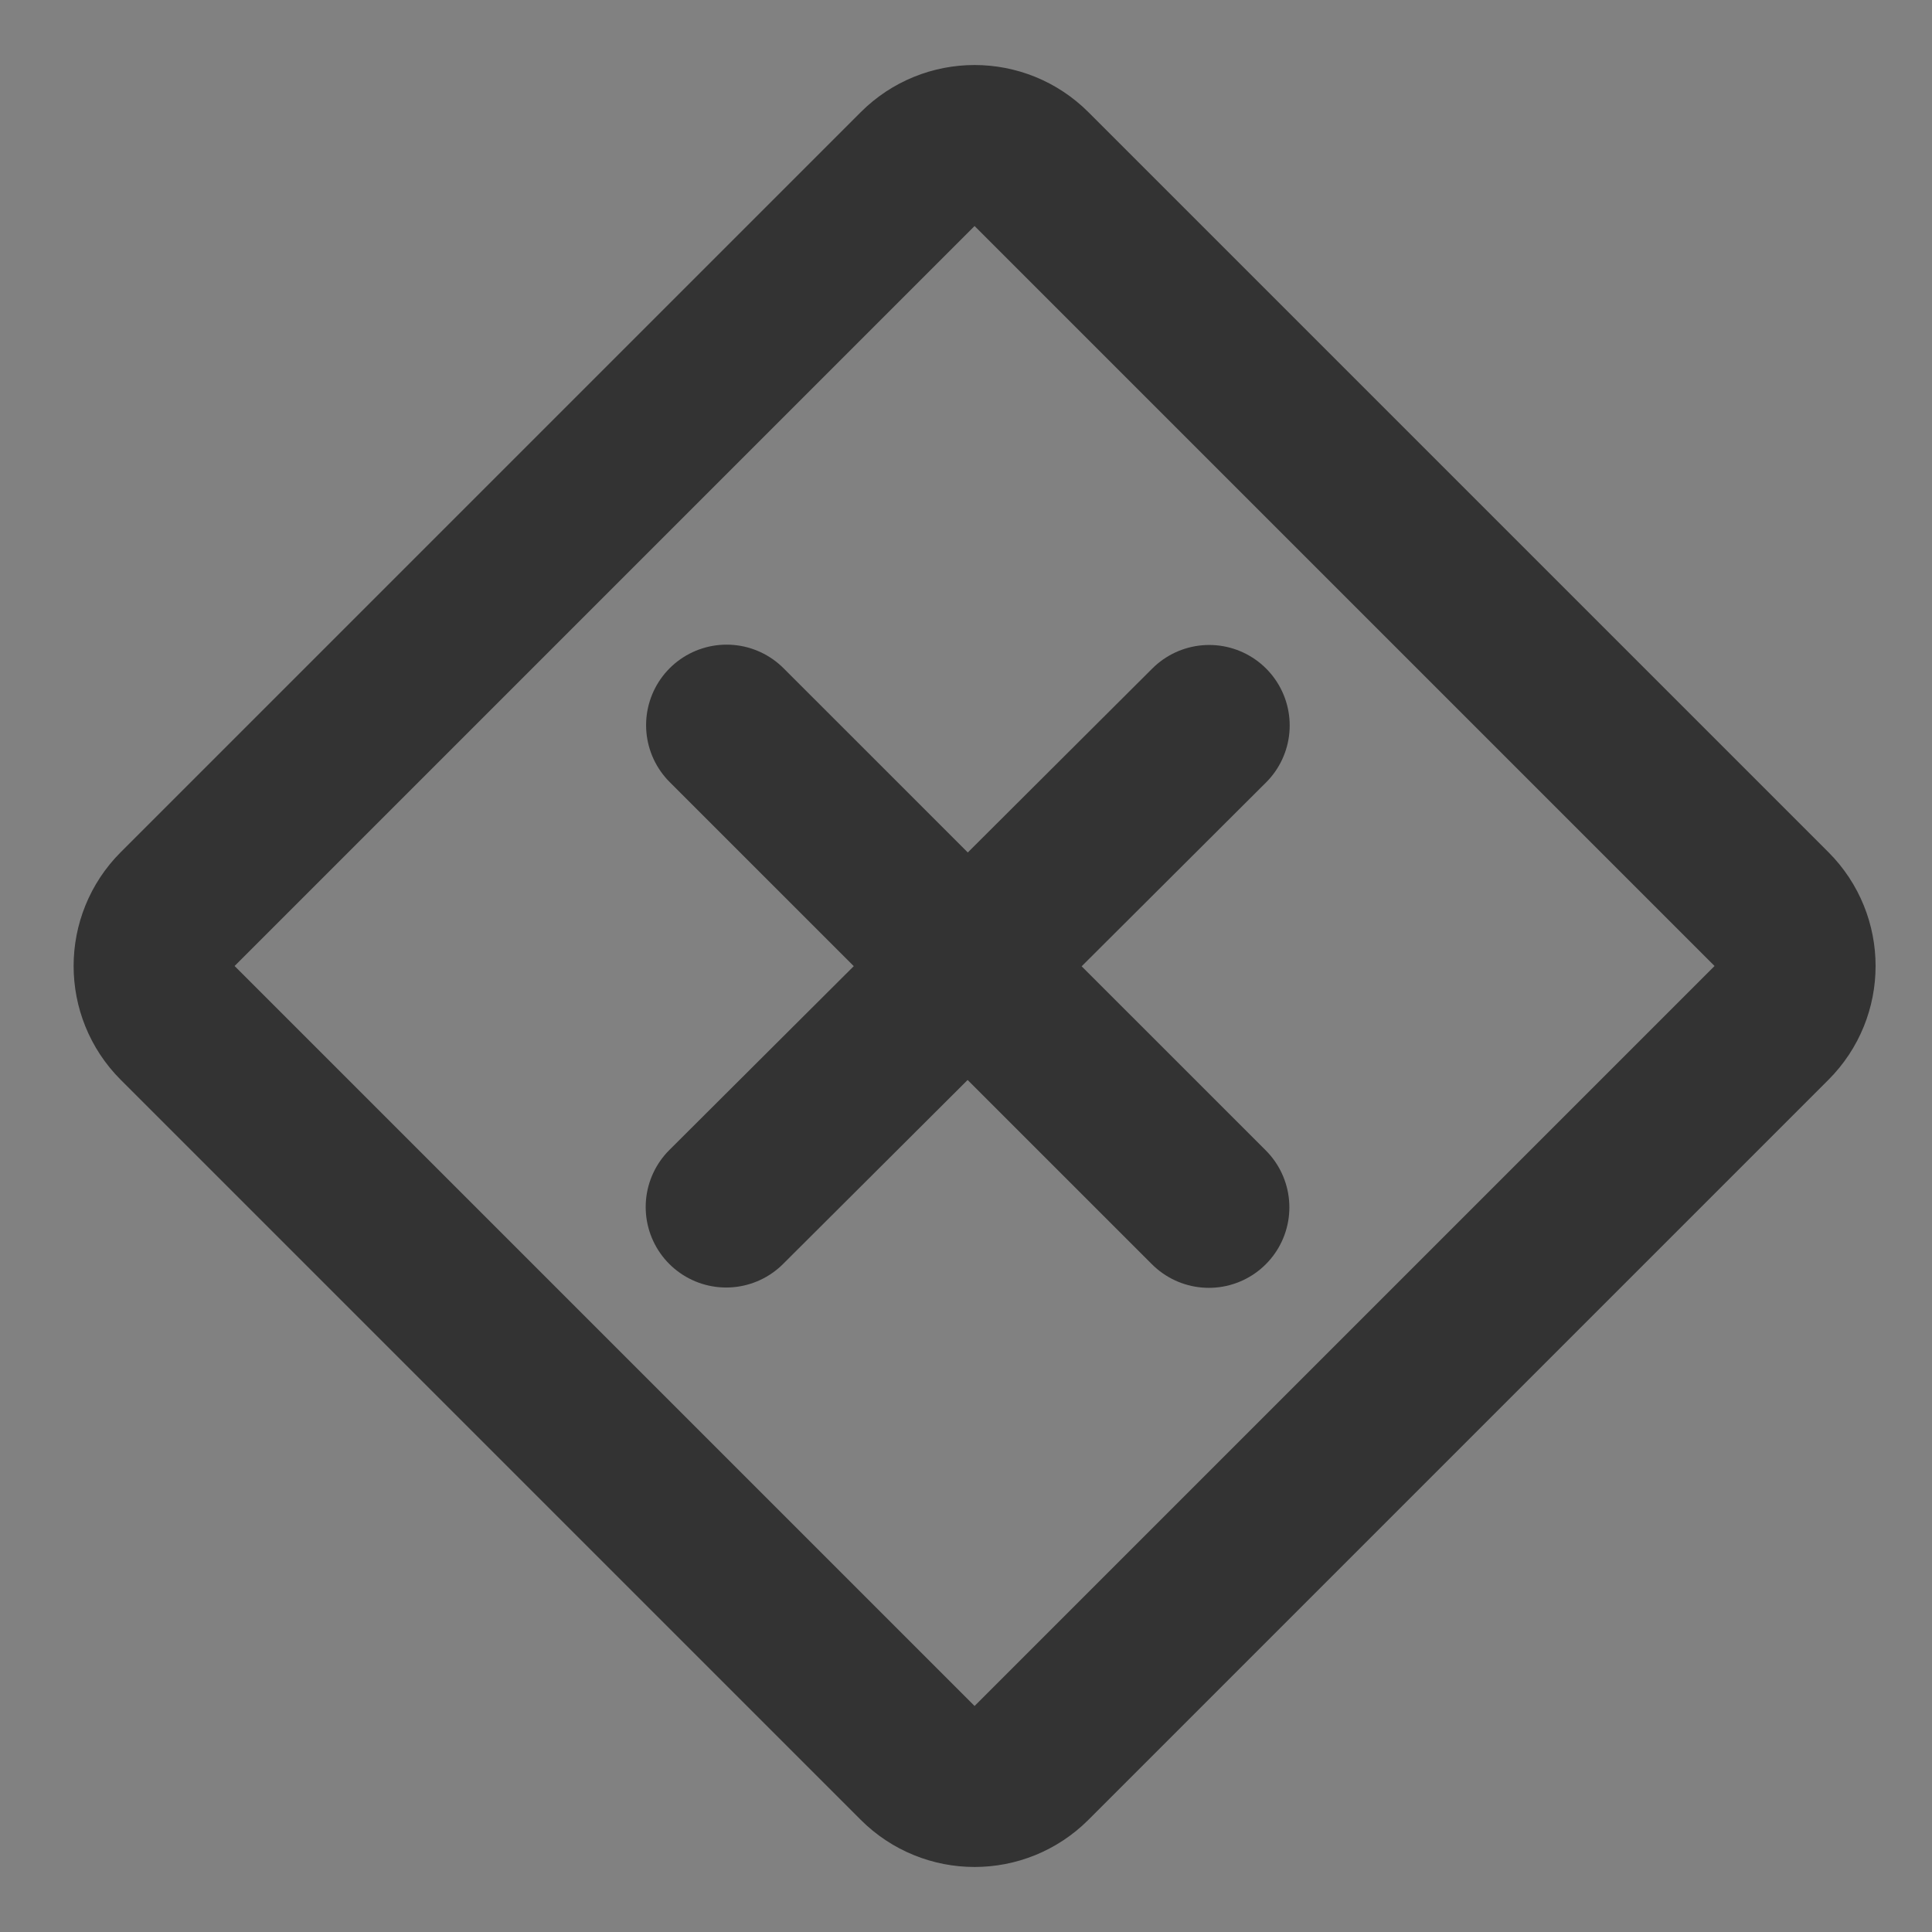 <svg width="24" height="24" viewBox="0 0 24 24" fill="none" xmlns="http://www.w3.org/2000/svg">
<rect x="0" y="0" width="24" height="24" fill="#808080" stroke="none"/>
<g clip-path="url(#clip0_201_44804)">
<path d="M24 0H0V24H24V0Z" fill="white" fill-opacity="0.01"/>
<path d="M11.399 2.101L2.207 11.293C1.817 11.683 1.817 12.317 2.207 12.707L11.399 21.899C11.79 22.29 12.423 22.29 12.814 21.899L22.006 12.707C22.397 12.317 22.397 11.683 22.006 11.293L12.814 2.101C12.423 1.71 11.79 1.71 11.399 2.101Z" stroke="#333333" stroke-width="2" stroke-linejoin="round"/>
<path d="M9.021 14.994L15.021 9.012" stroke="#333333" stroke-width="2" stroke-linecap="round"/>
<path d="M9.026 9.008L15.017 14.998" stroke="#333333" stroke-width="2" stroke-linecap="round"/>
</g>
<defs>
<clipPath id="clip0_201_44804">
<rect width="24" height="24" fill="white"/>
</clipPath>
</defs>
</svg>
